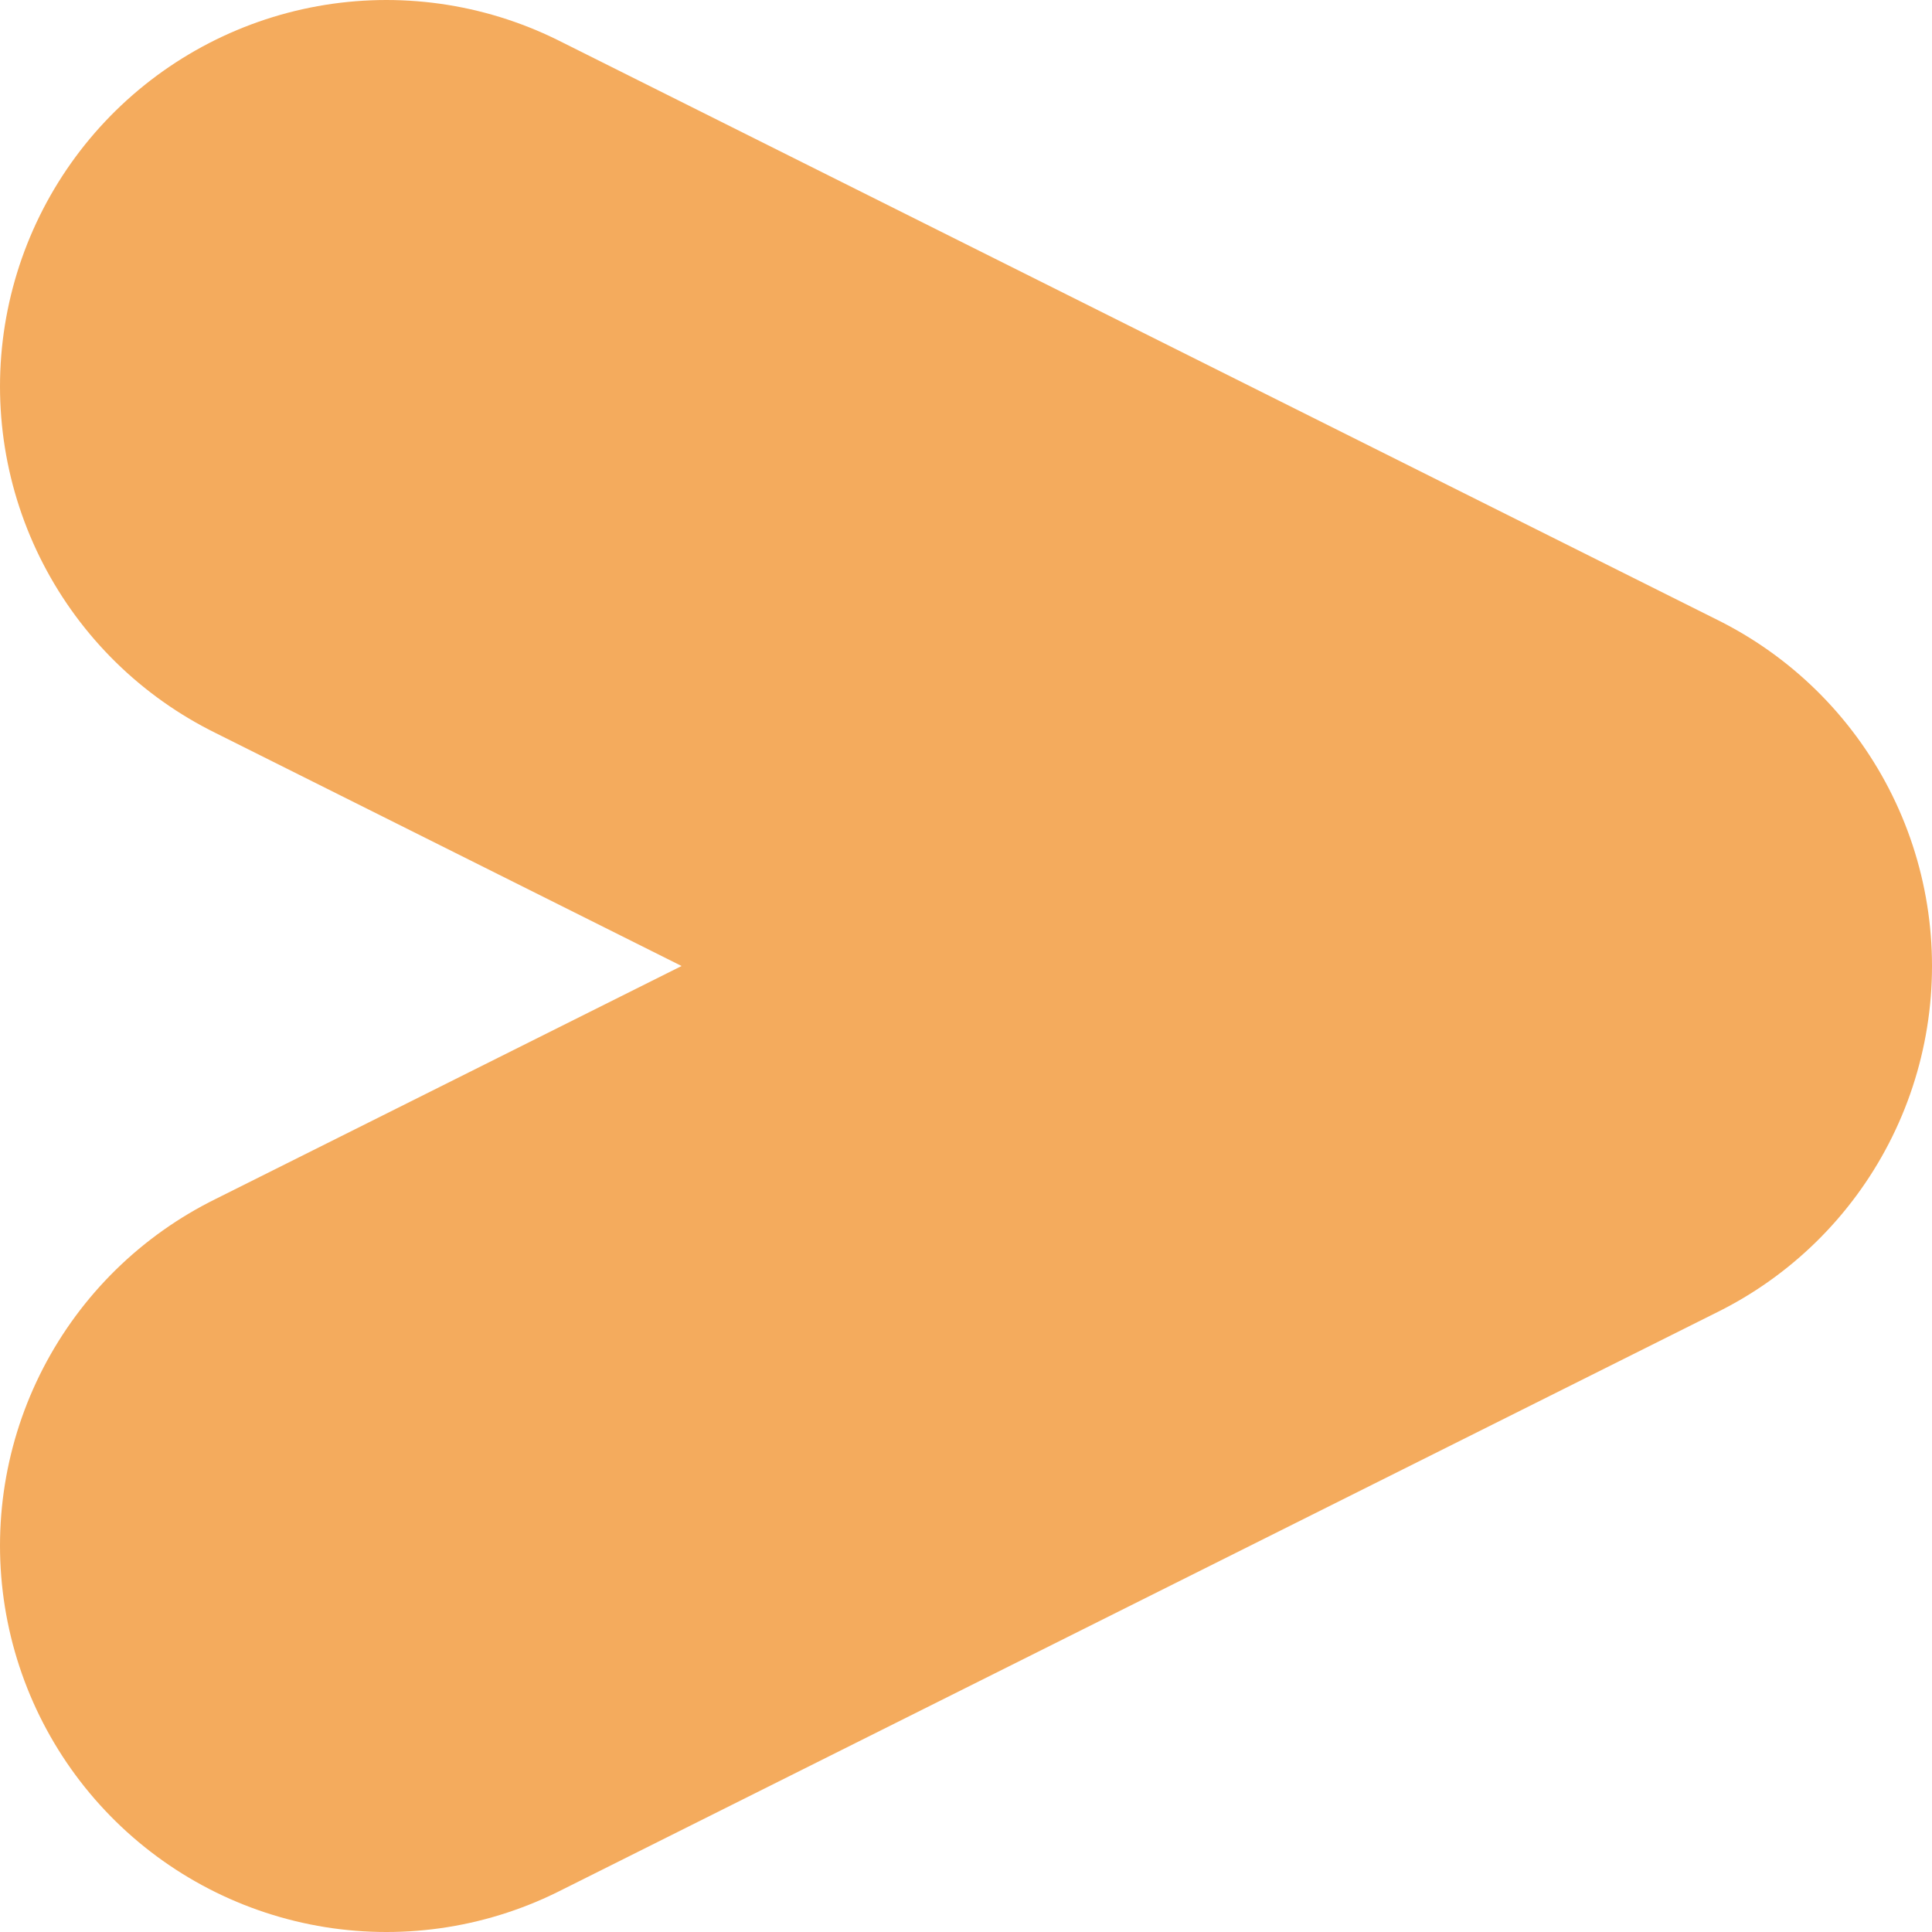 <svg xmlns="http://www.w3.org/2000/svg" viewBox="0 0 15 15"><defs><style>.cls-1{fill:none;stroke:#f4ab5d;stroke-linecap:round;stroke-linejoin:round;stroke-width:6px;}</style></defs><g id="Layer_2" data-name="Layer 2"><g id="圖層_3" data-name="圖層 3"><path class="cls-1" d="M3,3l9,4.5L3,12"/></g></g></svg>